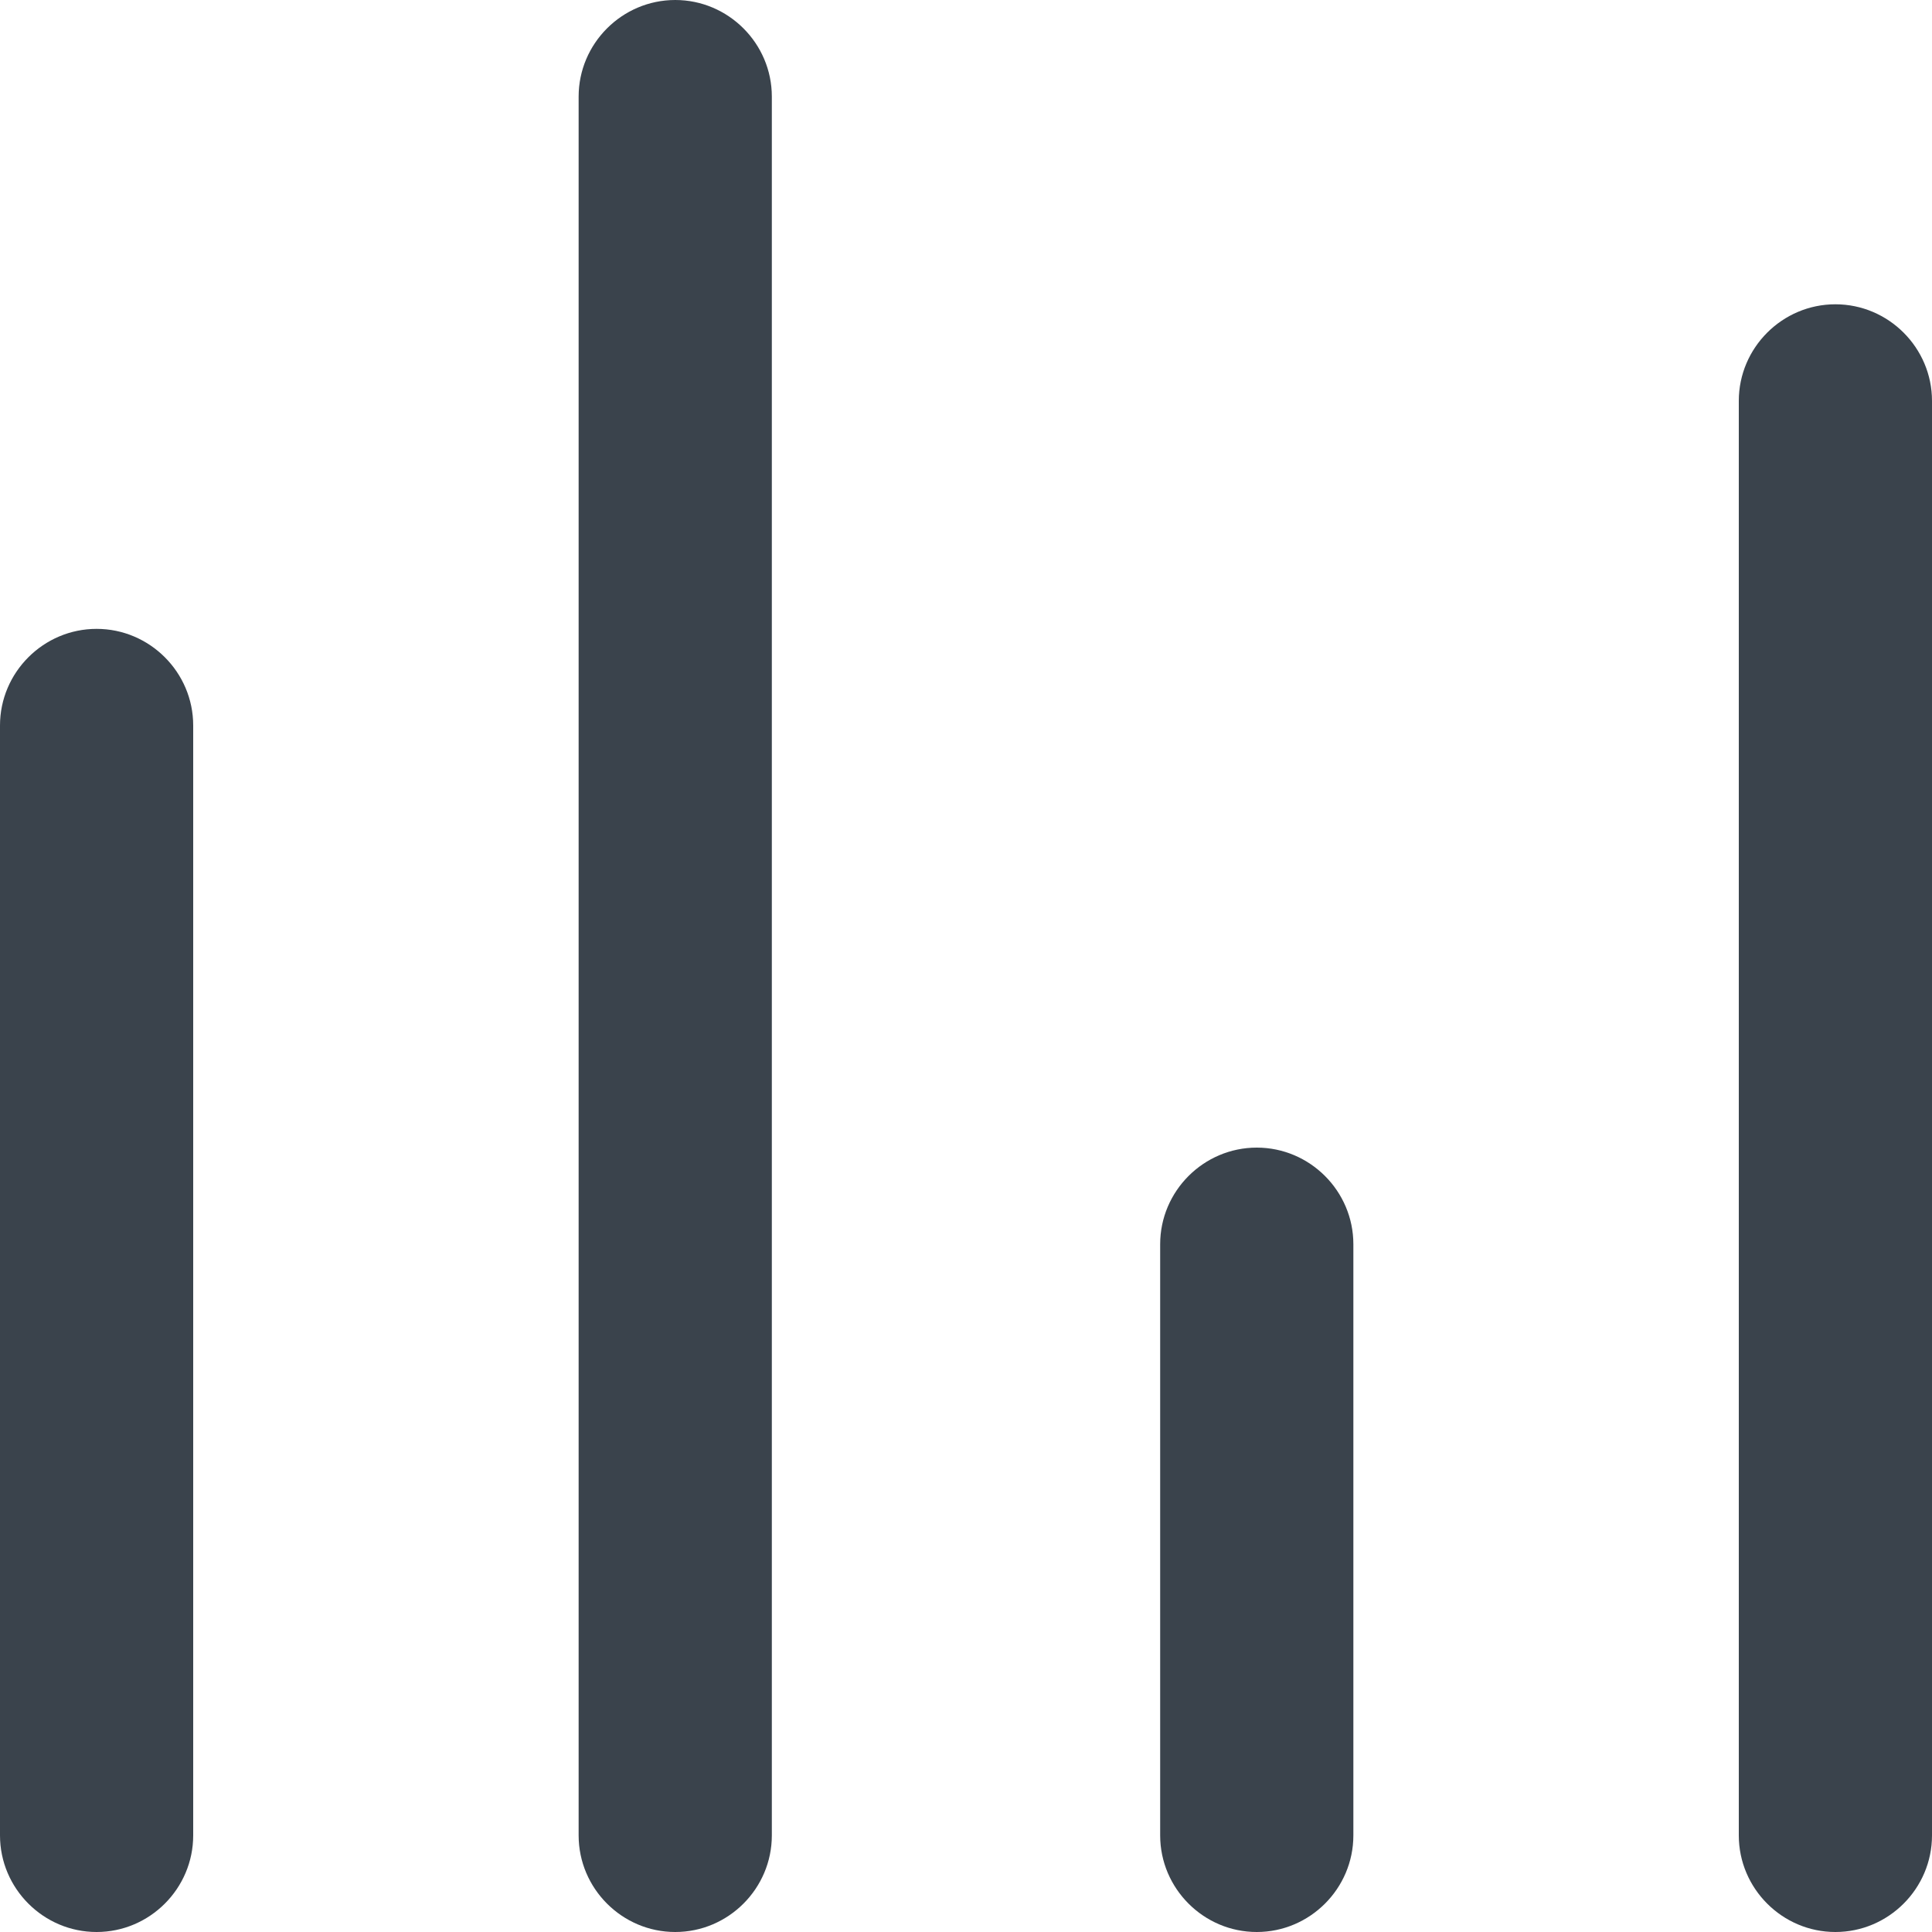<?xml version="1.0" encoding="utf-8"?>
<!-- Generator: Adobe Illustrator 19.1.0, SVG Export Plug-In . SVG Version: 6.00 Build 0)  -->
<svg version="1.1" id="Calque_1" xmlns="http://www.w3.org/2000/svg" xmlns:xlink="http://www.w3.org/1999/xlink" x="0px" y="0px"
	 viewBox="0 0 20 20" enable-background="new 0 0 20 20" xml:space="preserve">
<g>
	<path fill="#3A434C" d="M12.01,12.88V19c0,0.55,0.45,1,1,1c0.55,0,1-0.45,1-1v-6.12c0-0.55-0.45-1-1-1
		C12.46,11.88,12.01,12.33,12.01,12.88z"/>
	<path fill="#3A434C" d="M19,3.15c-0.55,0-1,0.45-1,1V19c0,0.55,0.45,1,1,1s1-0.45,1-1V4.15C20,3.6,19.55,3.15,19,3.15z"/>
	<path fill="#3A434C" d="M5.99,1v18c0,0.55,0.45,1,1,1c0.55,0,1-0.45,1-1V1c0-0.55-0.45-1-1-1C6.44,0,5.99,0.45,5.99,1z"/>
	<path fill="#3A434C" d="M1,20c0.55,0,1-0.45,1-1V7.51c0-0.55-0.45-1-1-1s-1,0.45-1,1V19C0,19.55,0.45,20,1,20z"/>
</g>
</svg>
